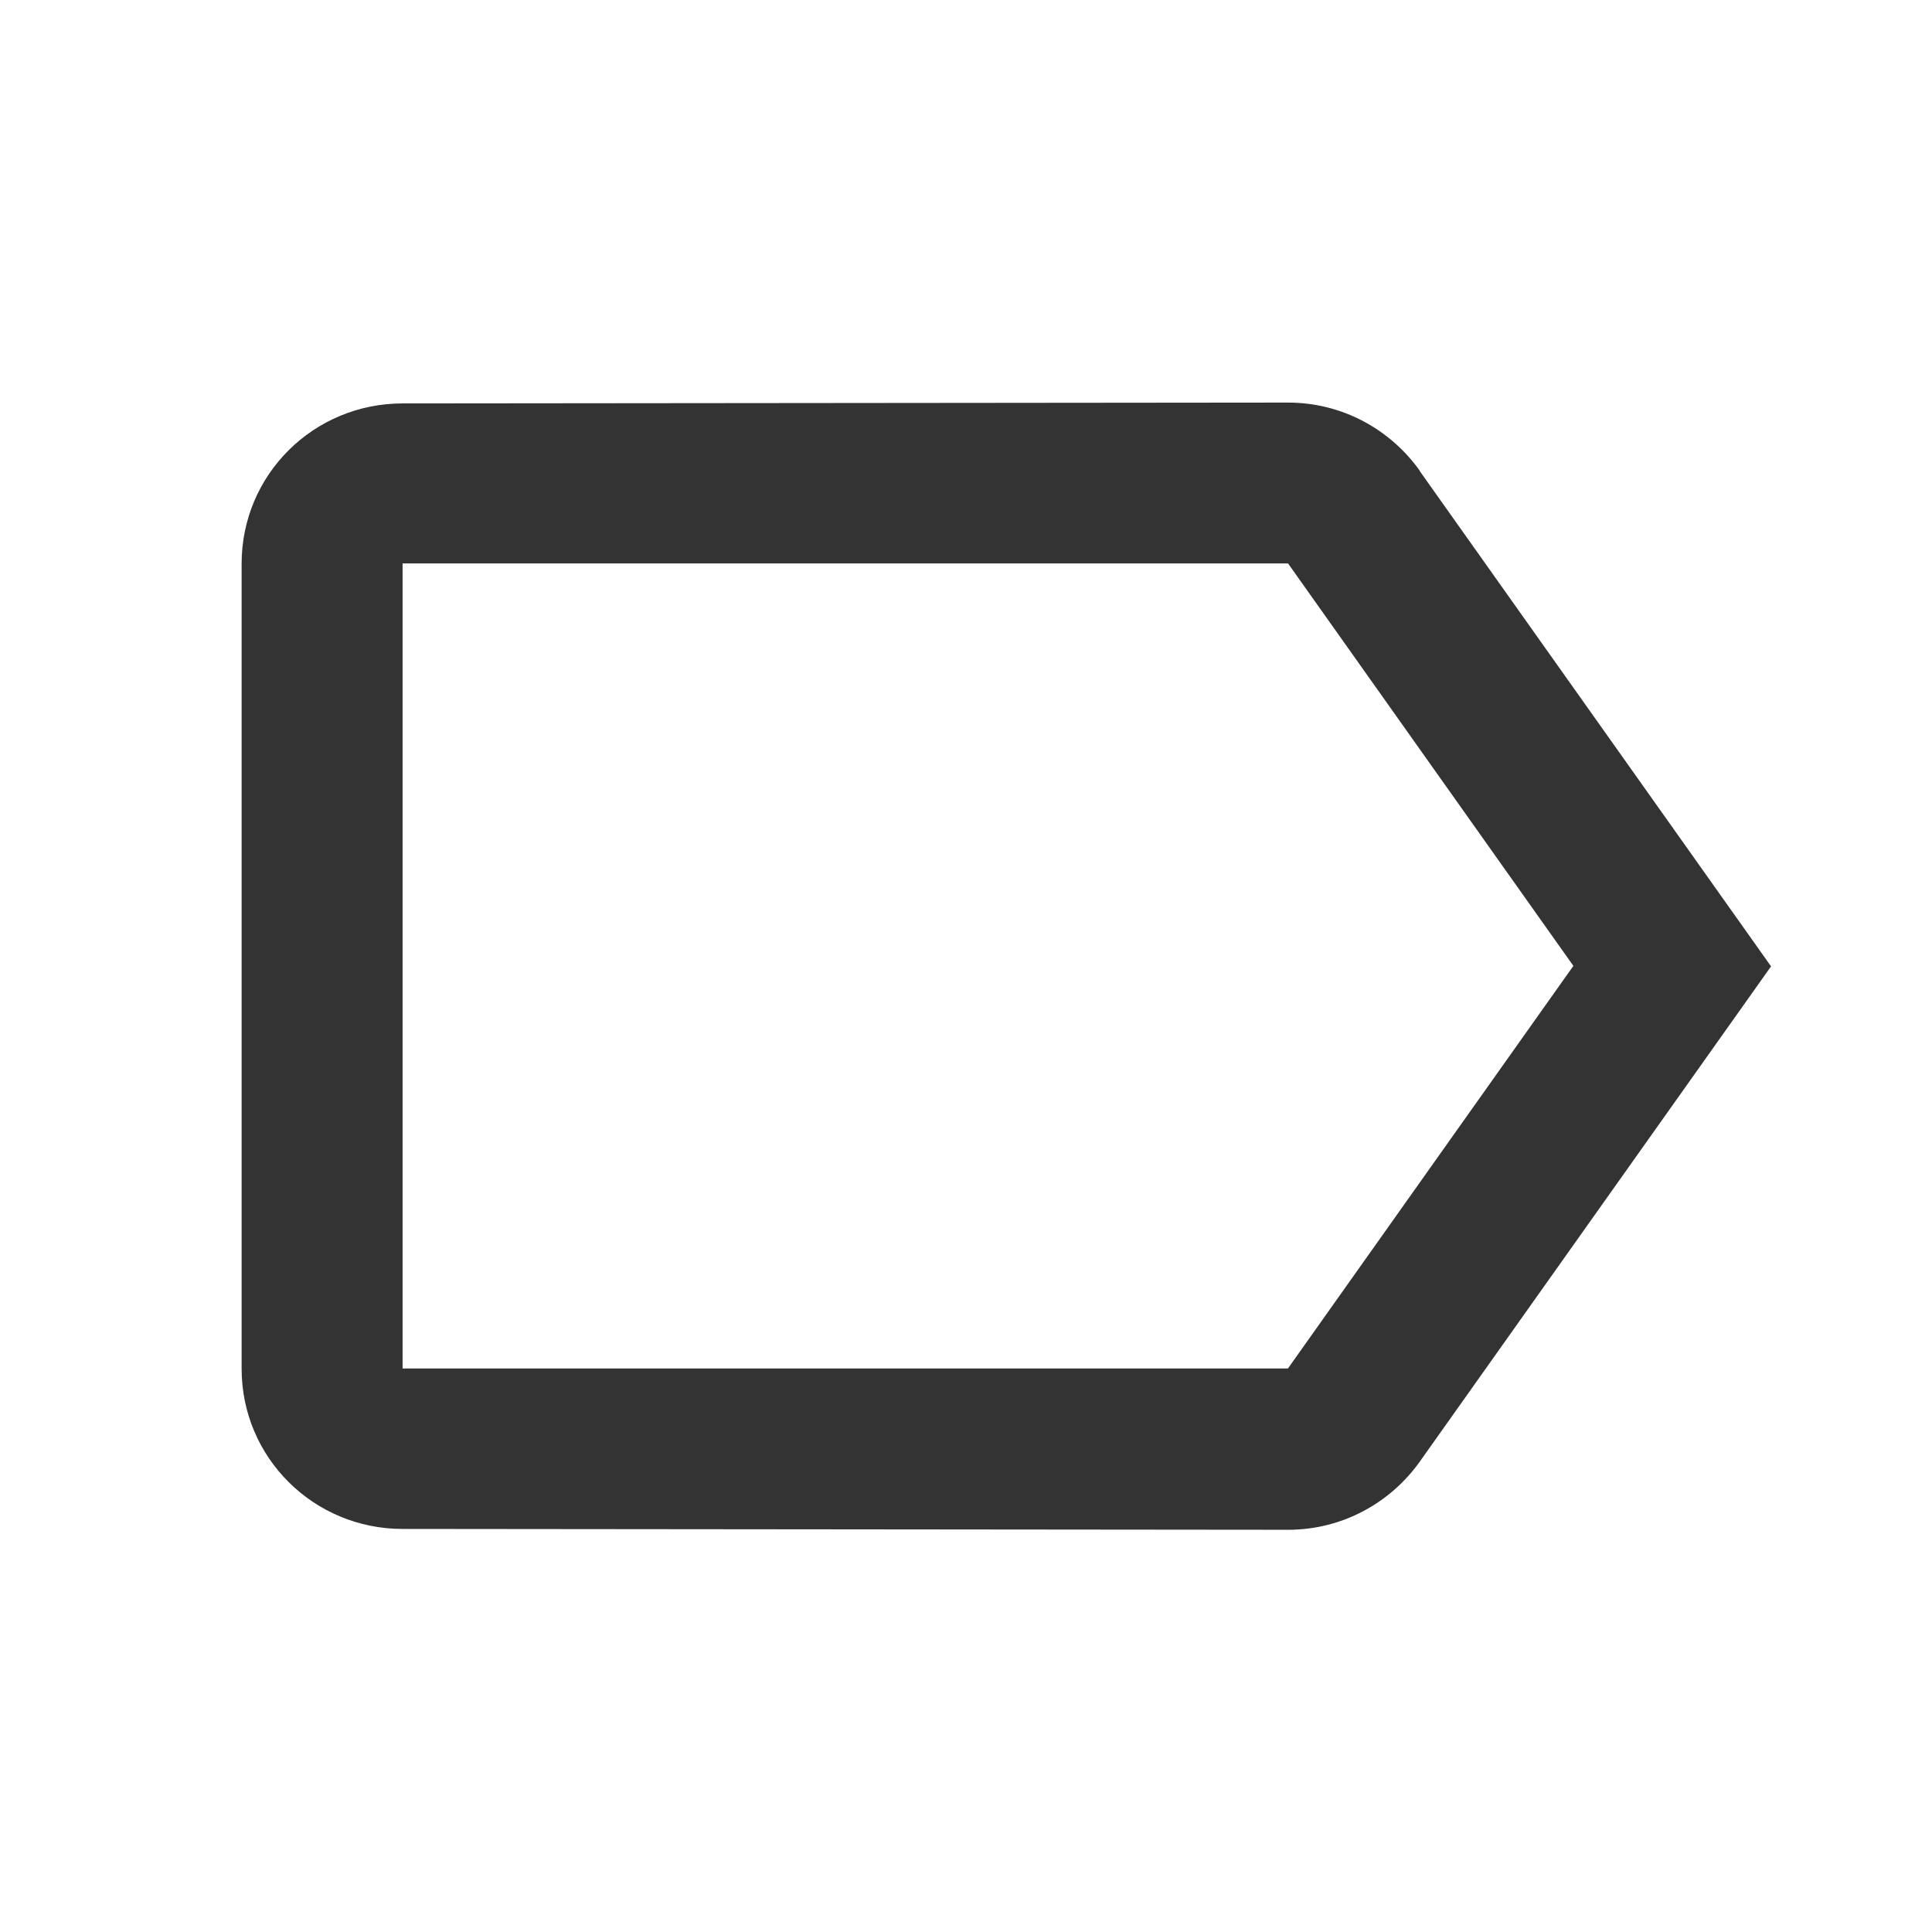 <?xml version="1.0" encoding="utf-8"?>
<!-- Generated by IcoMoon.io -->
<!DOCTYPE svg PUBLIC "-//W3C//DTD SVG 1.1//EN" "http://www.w3.org/Graphics/SVG/1.1/DTD/svg11.dtd">
<svg version="1.1" xmlns="http://www.w3.org/2000/svg" xmlns:xlink="http://www.w3.org/1999/xlink" width="16" height="16" viewBox="0 0 16 16">
<path fill="#333333" d="M11.757 3.897c-0.243-0.34-0.64-0.563-1.090-0.563l-7.333 0.007c-0.737 0-1.333 0.59-1.333 1.327v6.667c0 0.737 0.597 1.327 1.333 1.327l7.333 0.007c0.45 0 0.847-0.223 1.090-0.563l2.91-4.103-2.91-4.103zM10.667 11.333h-7.333v-6.667h7.333l2.363 3.333-2.363 3.333z"></path>
</svg>
